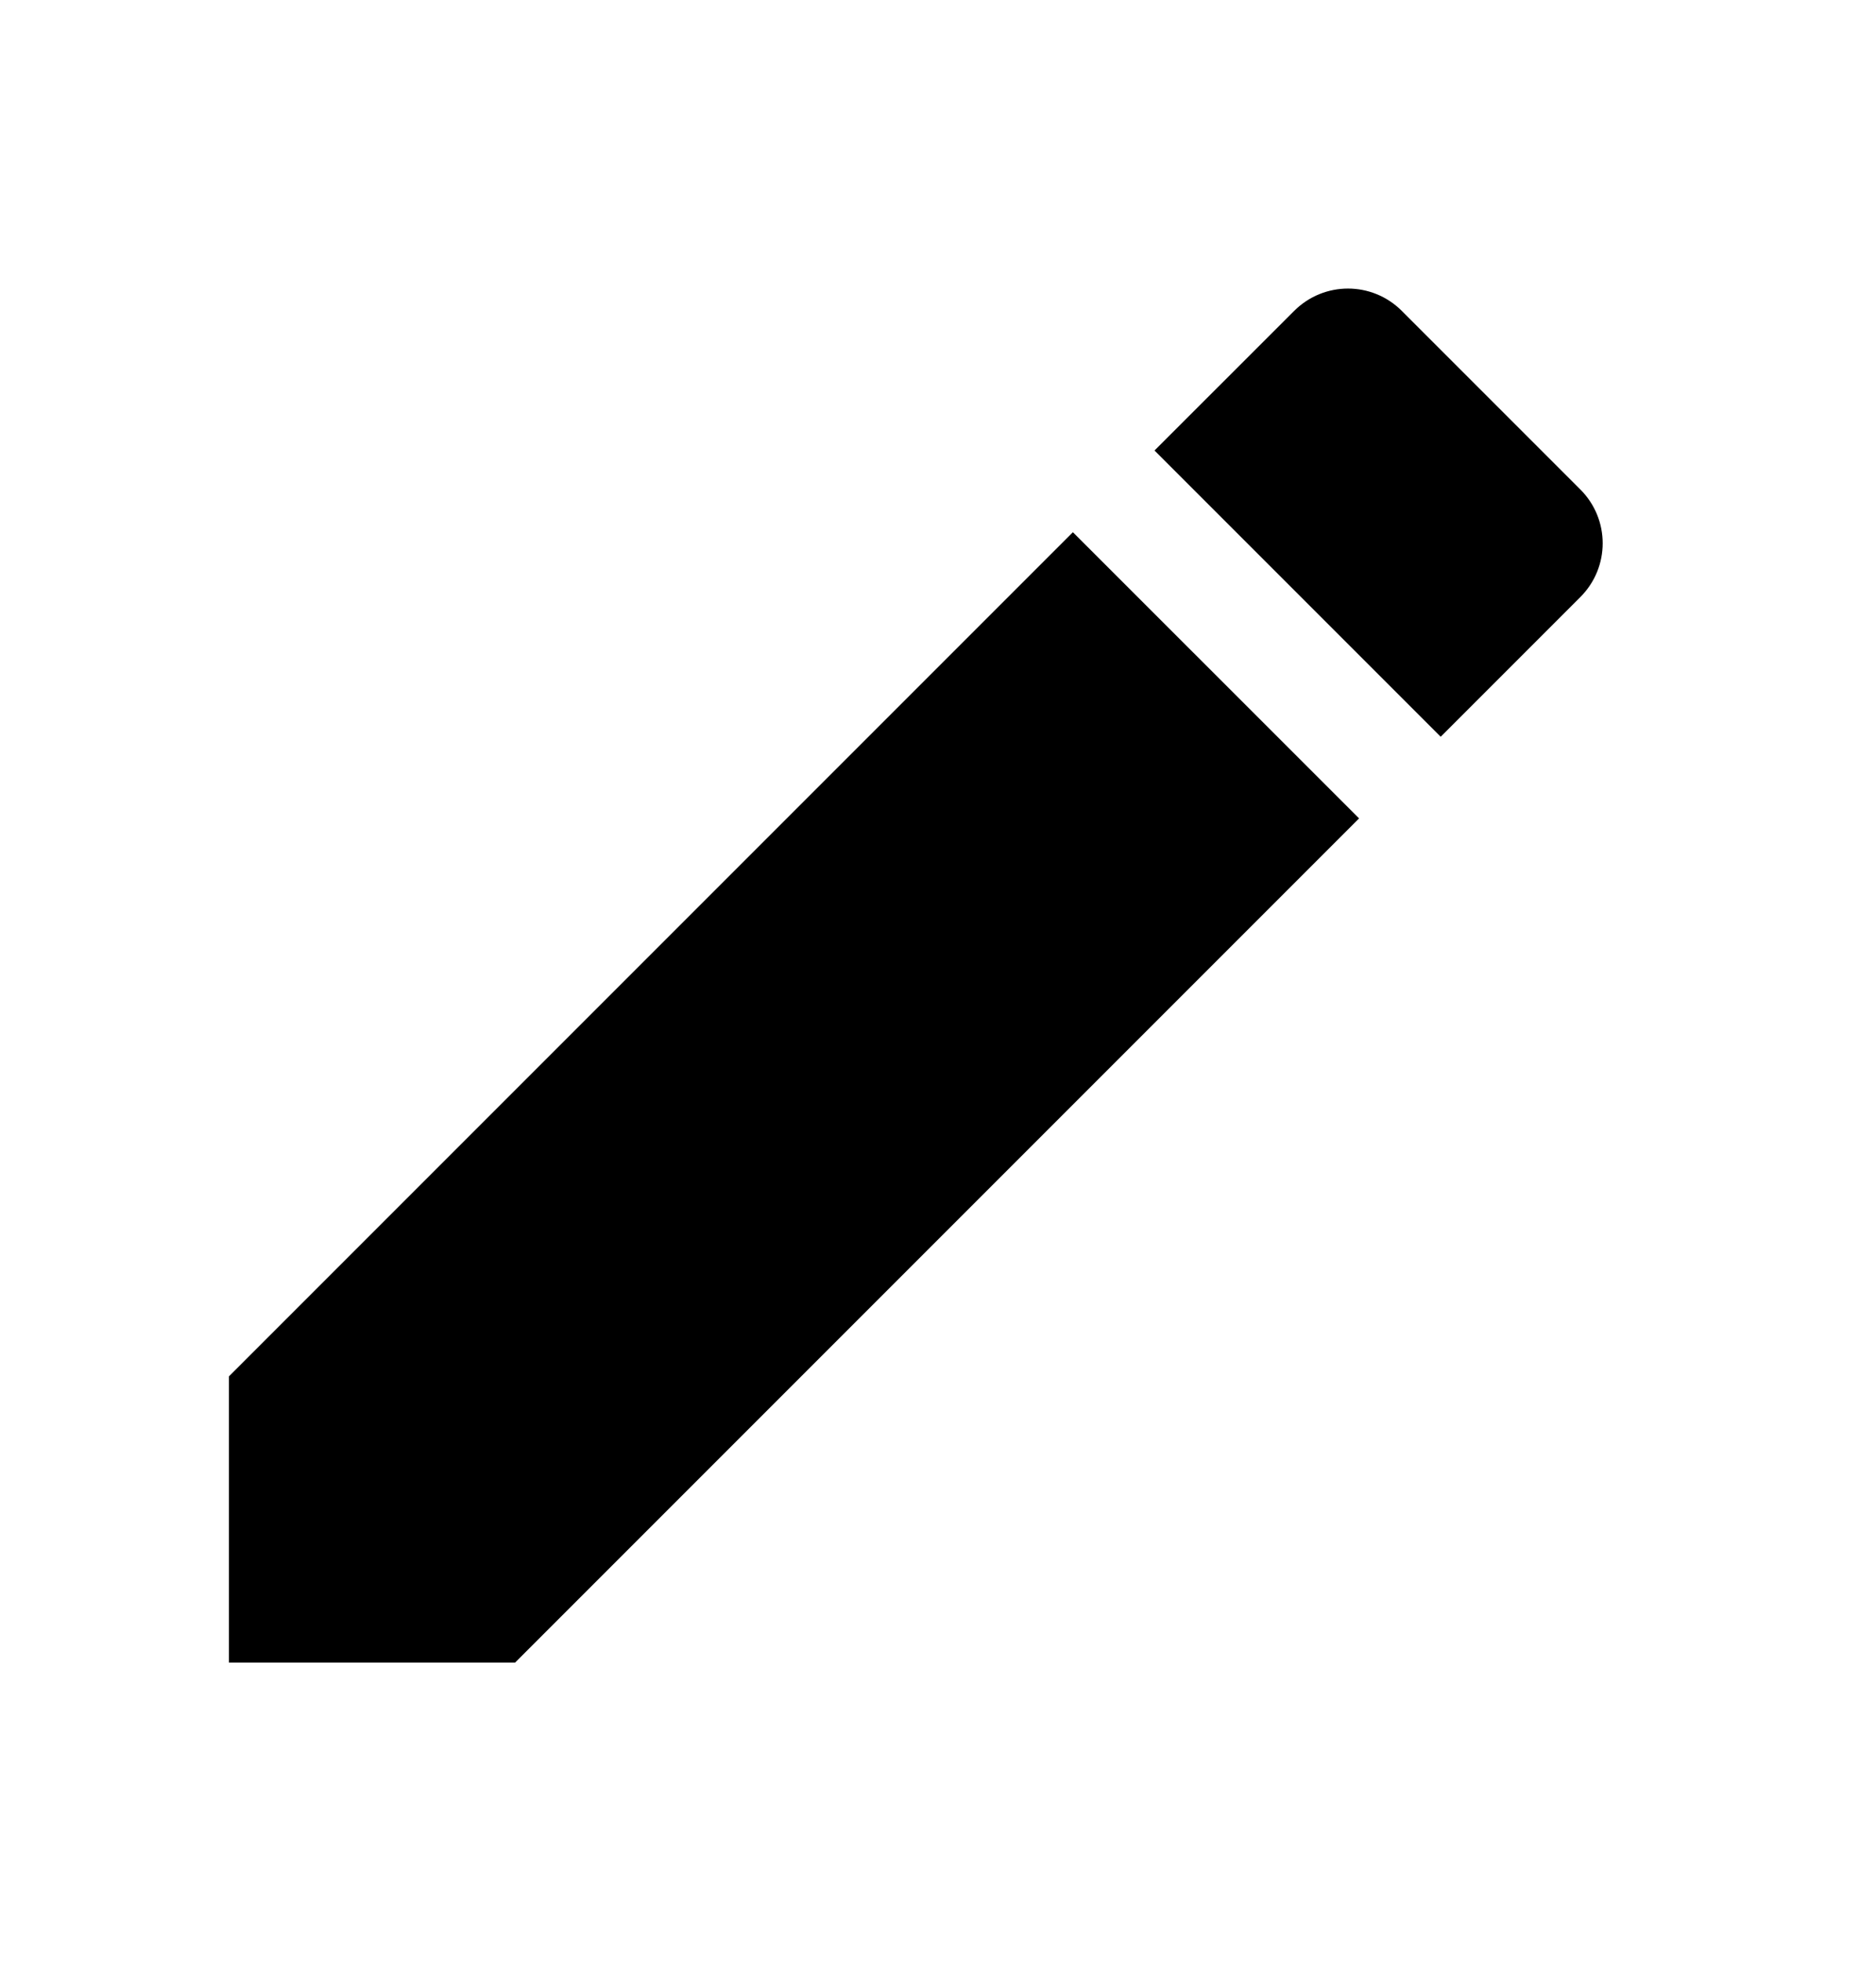<svg width="22" height="23" viewBox="0 0 22 23" fill="none" xmlns="http://www.w3.org/2000/svg">
<g clip-path="url(#clip0_759_9745)">
<path d="M2.685 16.137V19.493H6.04L15.938 9.595L12.582 6.24L2.685 16.137ZM18.533 7C18.882 6.651 18.882 6.088 18.533 5.739L16.439 3.645C16.09 3.296 15.526 3.296 15.177 3.645L13.539 5.282L16.895 8.638L18.533 7Z" fill="black"/>
</g>
<defs>
<clipPath id="clip0_759_9745">
<rect width="21.477" height="21.477" fill="white" transform="translate(0 0.695)"/>
</clipPath>
</defs>
</svg>
